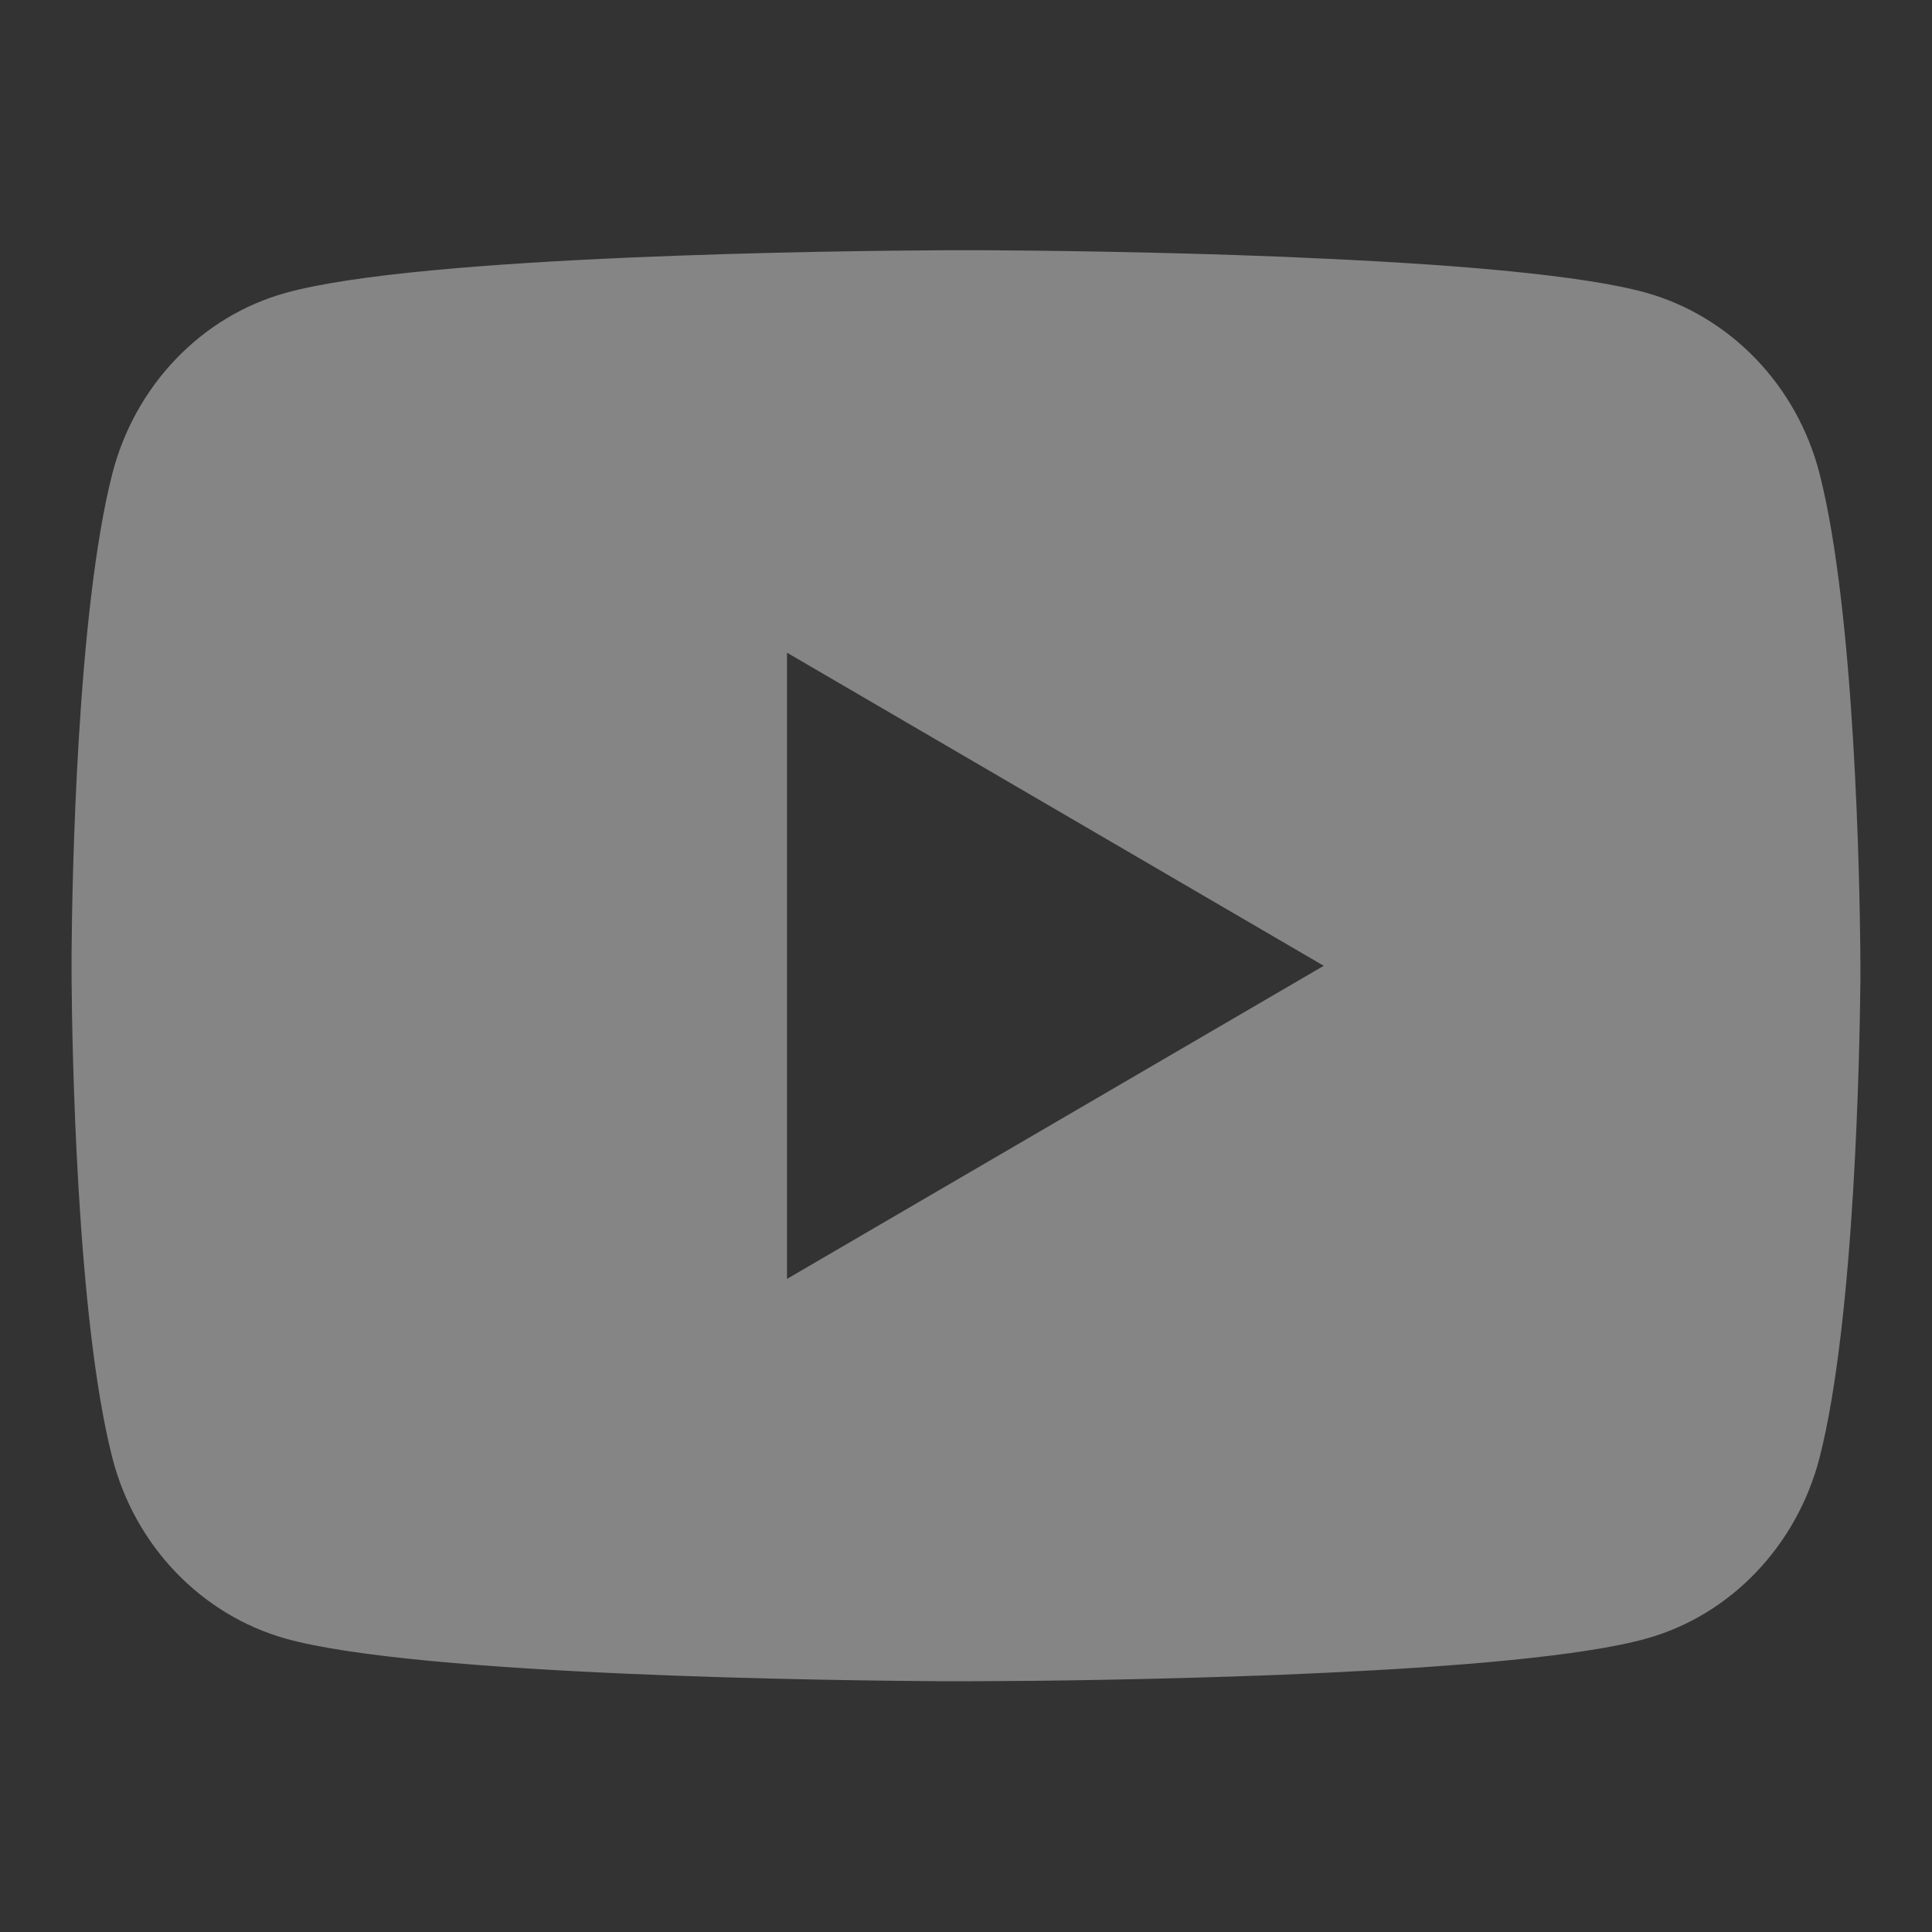 <svg xmlns="http://www.w3.org/2000/svg" width="19" height="19" viewBox="0 0 19 19" fill="none">
    <rect x="0" y="0" width="19" height="19" fill="#333333" stroke="none"/>
    <path d="M9.715 2.461C10.184 2.464 11.36 2.475 12.609 2.525L13.052 2.545C14.309 2.603 15.565 2.705 16.189 2.879C17.02 3.113 17.673 3.794 17.894 4.657C18.245 6.03 18.289 8.705 18.295 9.354L18.296 9.487V9.64C18.289 10.289 18.245 12.966 17.894 14.337C17.67 15.203 17.017 15.885 16.189 16.115C15.565 16.289 14.309 16.391 13.052 16.45L12.609 16.47C11.36 16.519 10.184 16.532 9.715 16.533L9.508 16.534H9.284C8.29 16.528 4.133 16.483 2.81 16.115C1.979 15.881 1.326 15.201 1.105 14.337C0.753 12.965 0.709 10.289 0.704 9.64V9.354C0.709 8.705 0.753 6.029 1.105 4.657C1.328 3.791 1.982 3.109 2.811 2.88C4.133 2.511 8.291 2.466 9.285 2.461H9.715ZM7.74 6.419V12.577L13.018 9.498L7.74 6.419Z" fill="white" fill-opacity="0.4"/>
</svg>